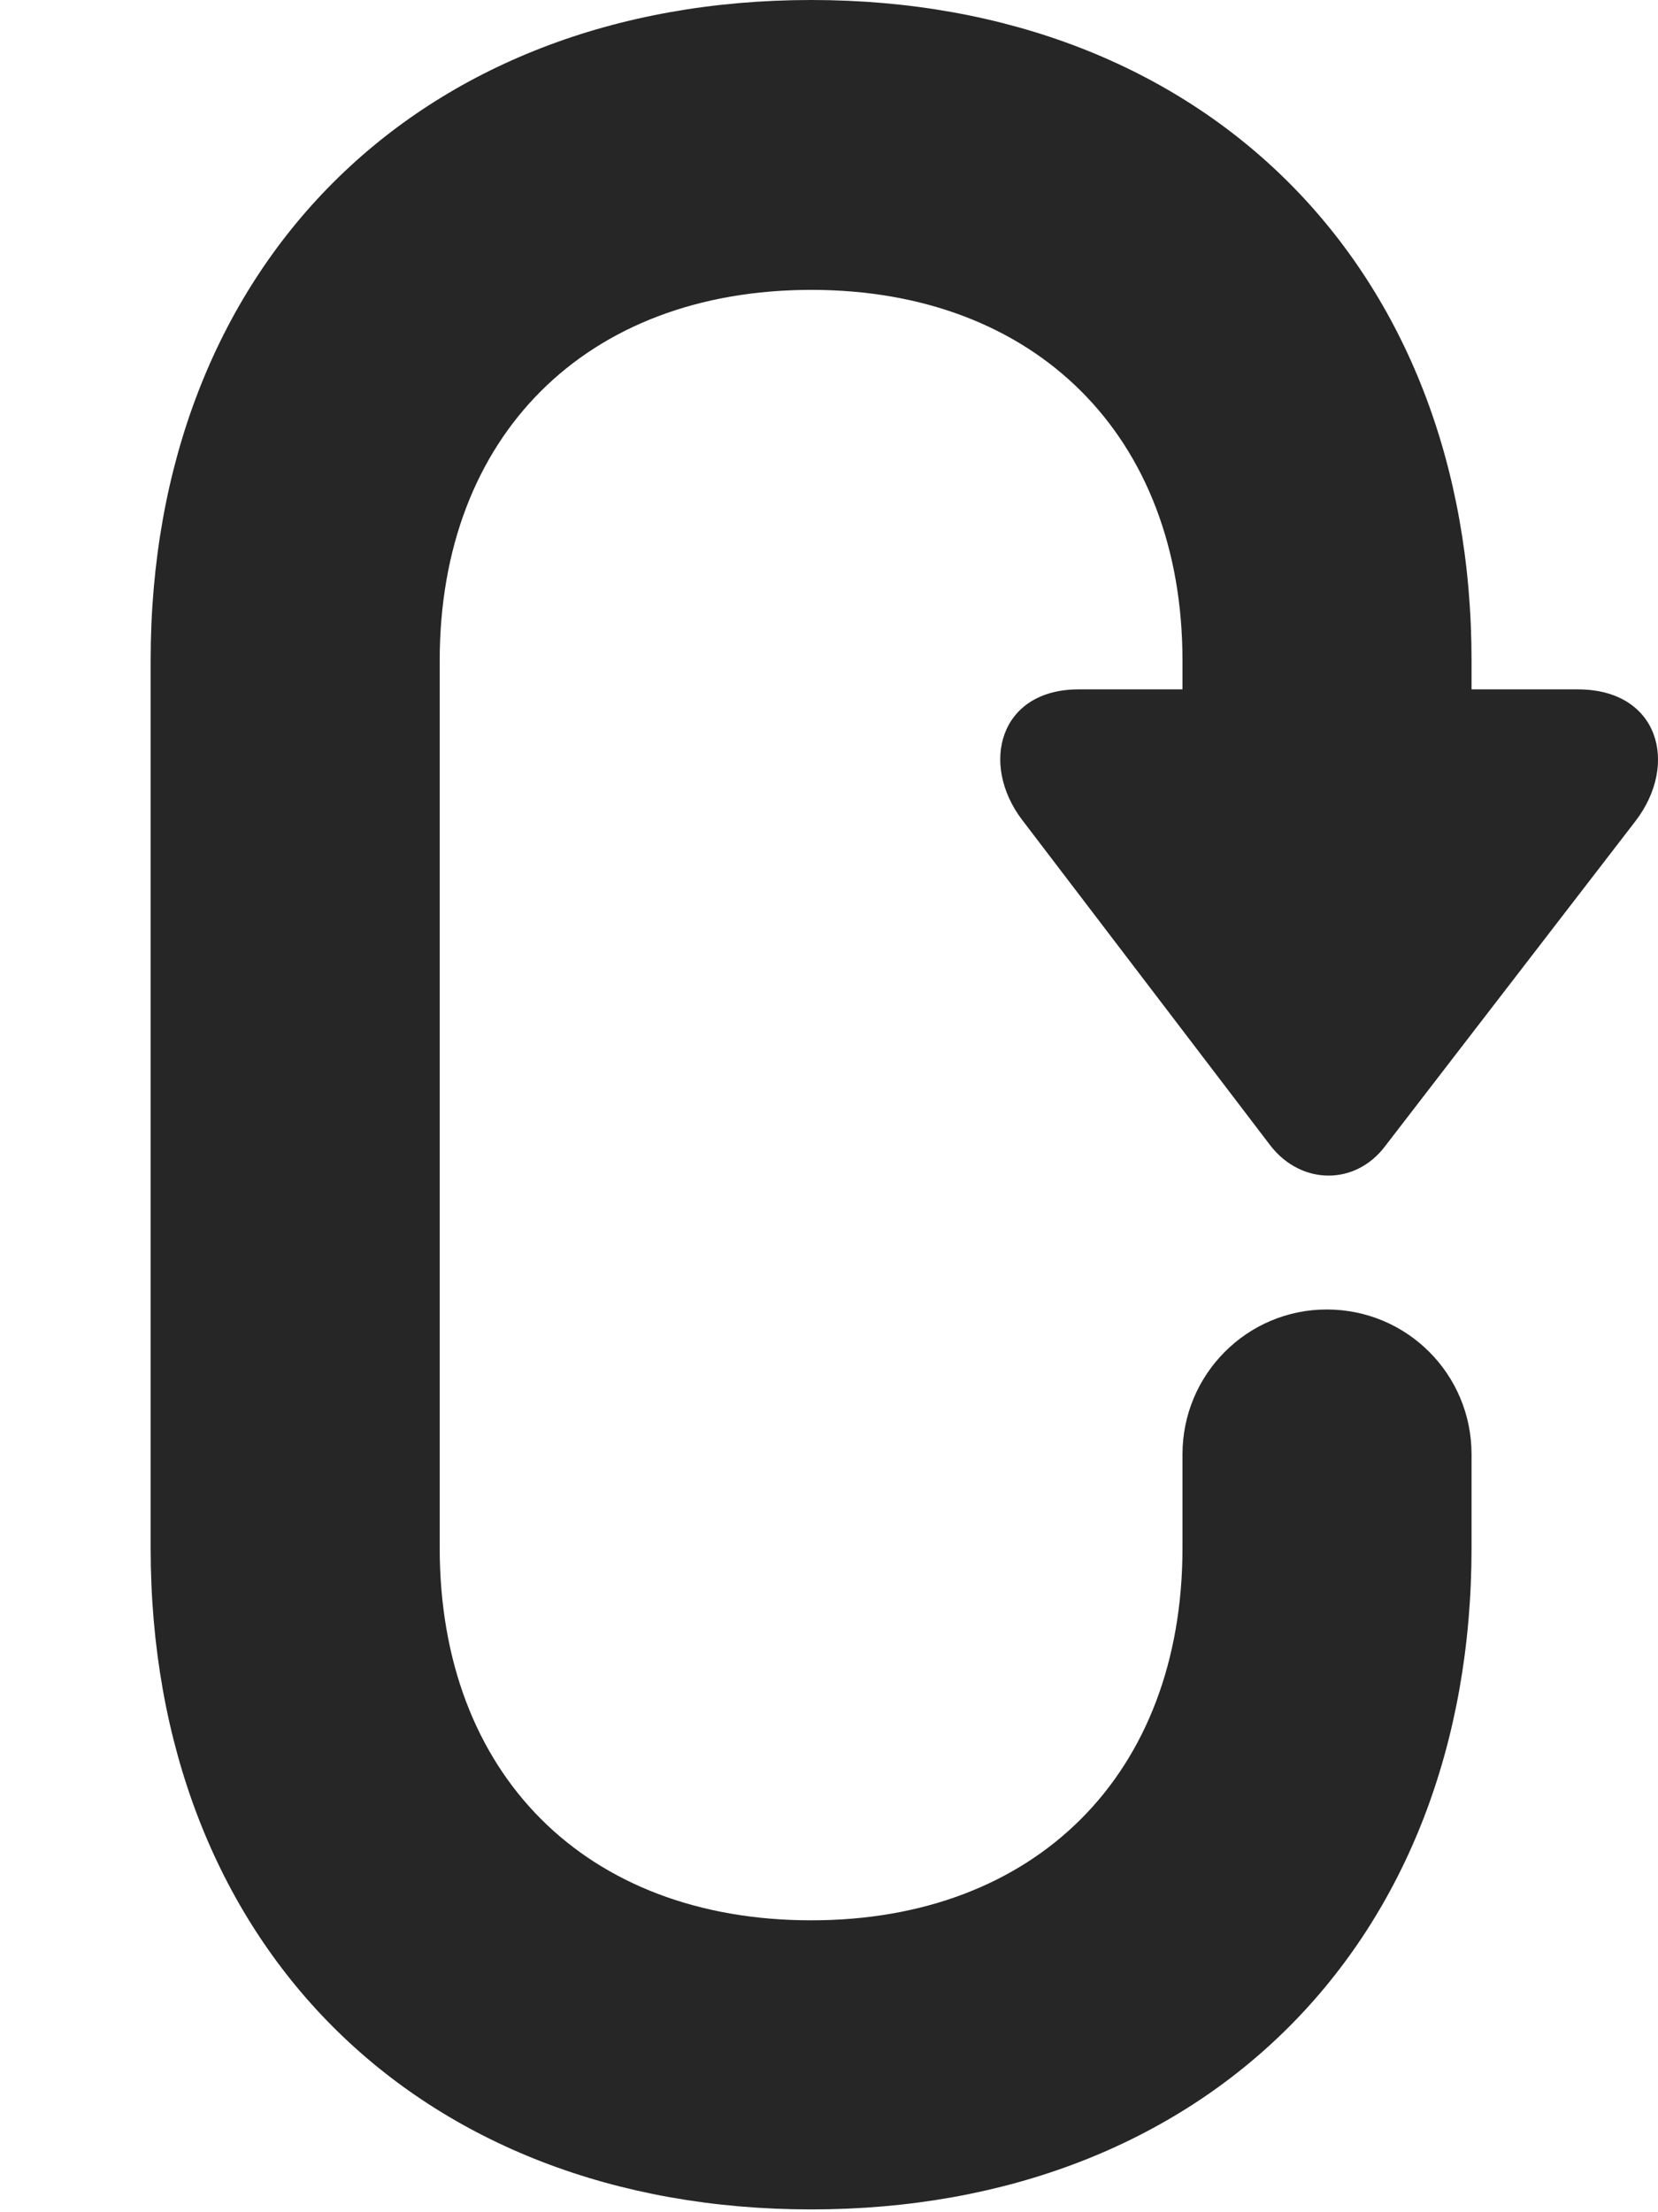 <?xml version="1.0" encoding="UTF-8"?>
<!--Generator: Apple Native CoreSVG 326-->
<!DOCTYPE svg PUBLIC "-//W3C//DTD SVG 1.1//EN" "http://www.w3.org/Graphics/SVG/1.1/DTD/svg11.dtd">
<svg version="1.1" xmlns="http://www.w3.org/2000/svg" xmlns:xlink="http://www.w3.org/1999/xlink"
       viewBox="0 0 16.806 22.422">
       <g>
              <rect height="22.422" opacity="0" width="16.806" x="0" y="0" />
              <path d="M8.224 22.393C12.21 22.393 14.916 19.695 14.916 15.689L14.916 14.74C14.916 13.927 14.261 13.272 13.448 13.272C12.643 13.272 11.986 13.927 11.986 14.74L11.986 15.689C11.986 17.982 10.497 19.463 8.224 19.463C5.938 19.463 4.457 17.982 4.457 15.689L4.457 6.695C4.457 4.421 5.938 2.938 8.224 2.938C10.497 2.938 11.986 4.421 11.986 6.695L11.986 8.305L14.916 8.305L14.916 6.695C14.916 2.706 12.21 0 8.224 0C4.225 0 1.527 2.706 1.527 6.695L1.527 15.689C1.527 19.695 4.225 22.393 8.224 22.393ZM15.992 6.987L10.933 6.987C10.13 6.987 9.93 7.742 10.36 8.309L12.883 11.618C13.196 12.013 13.739 12.015 14.039 11.618L16.58 8.319C17.02 7.742 16.815 6.987 15.992 6.987Z"
                     fill="currentColor" fill-opacity="0.85" />
       </g>
</svg>